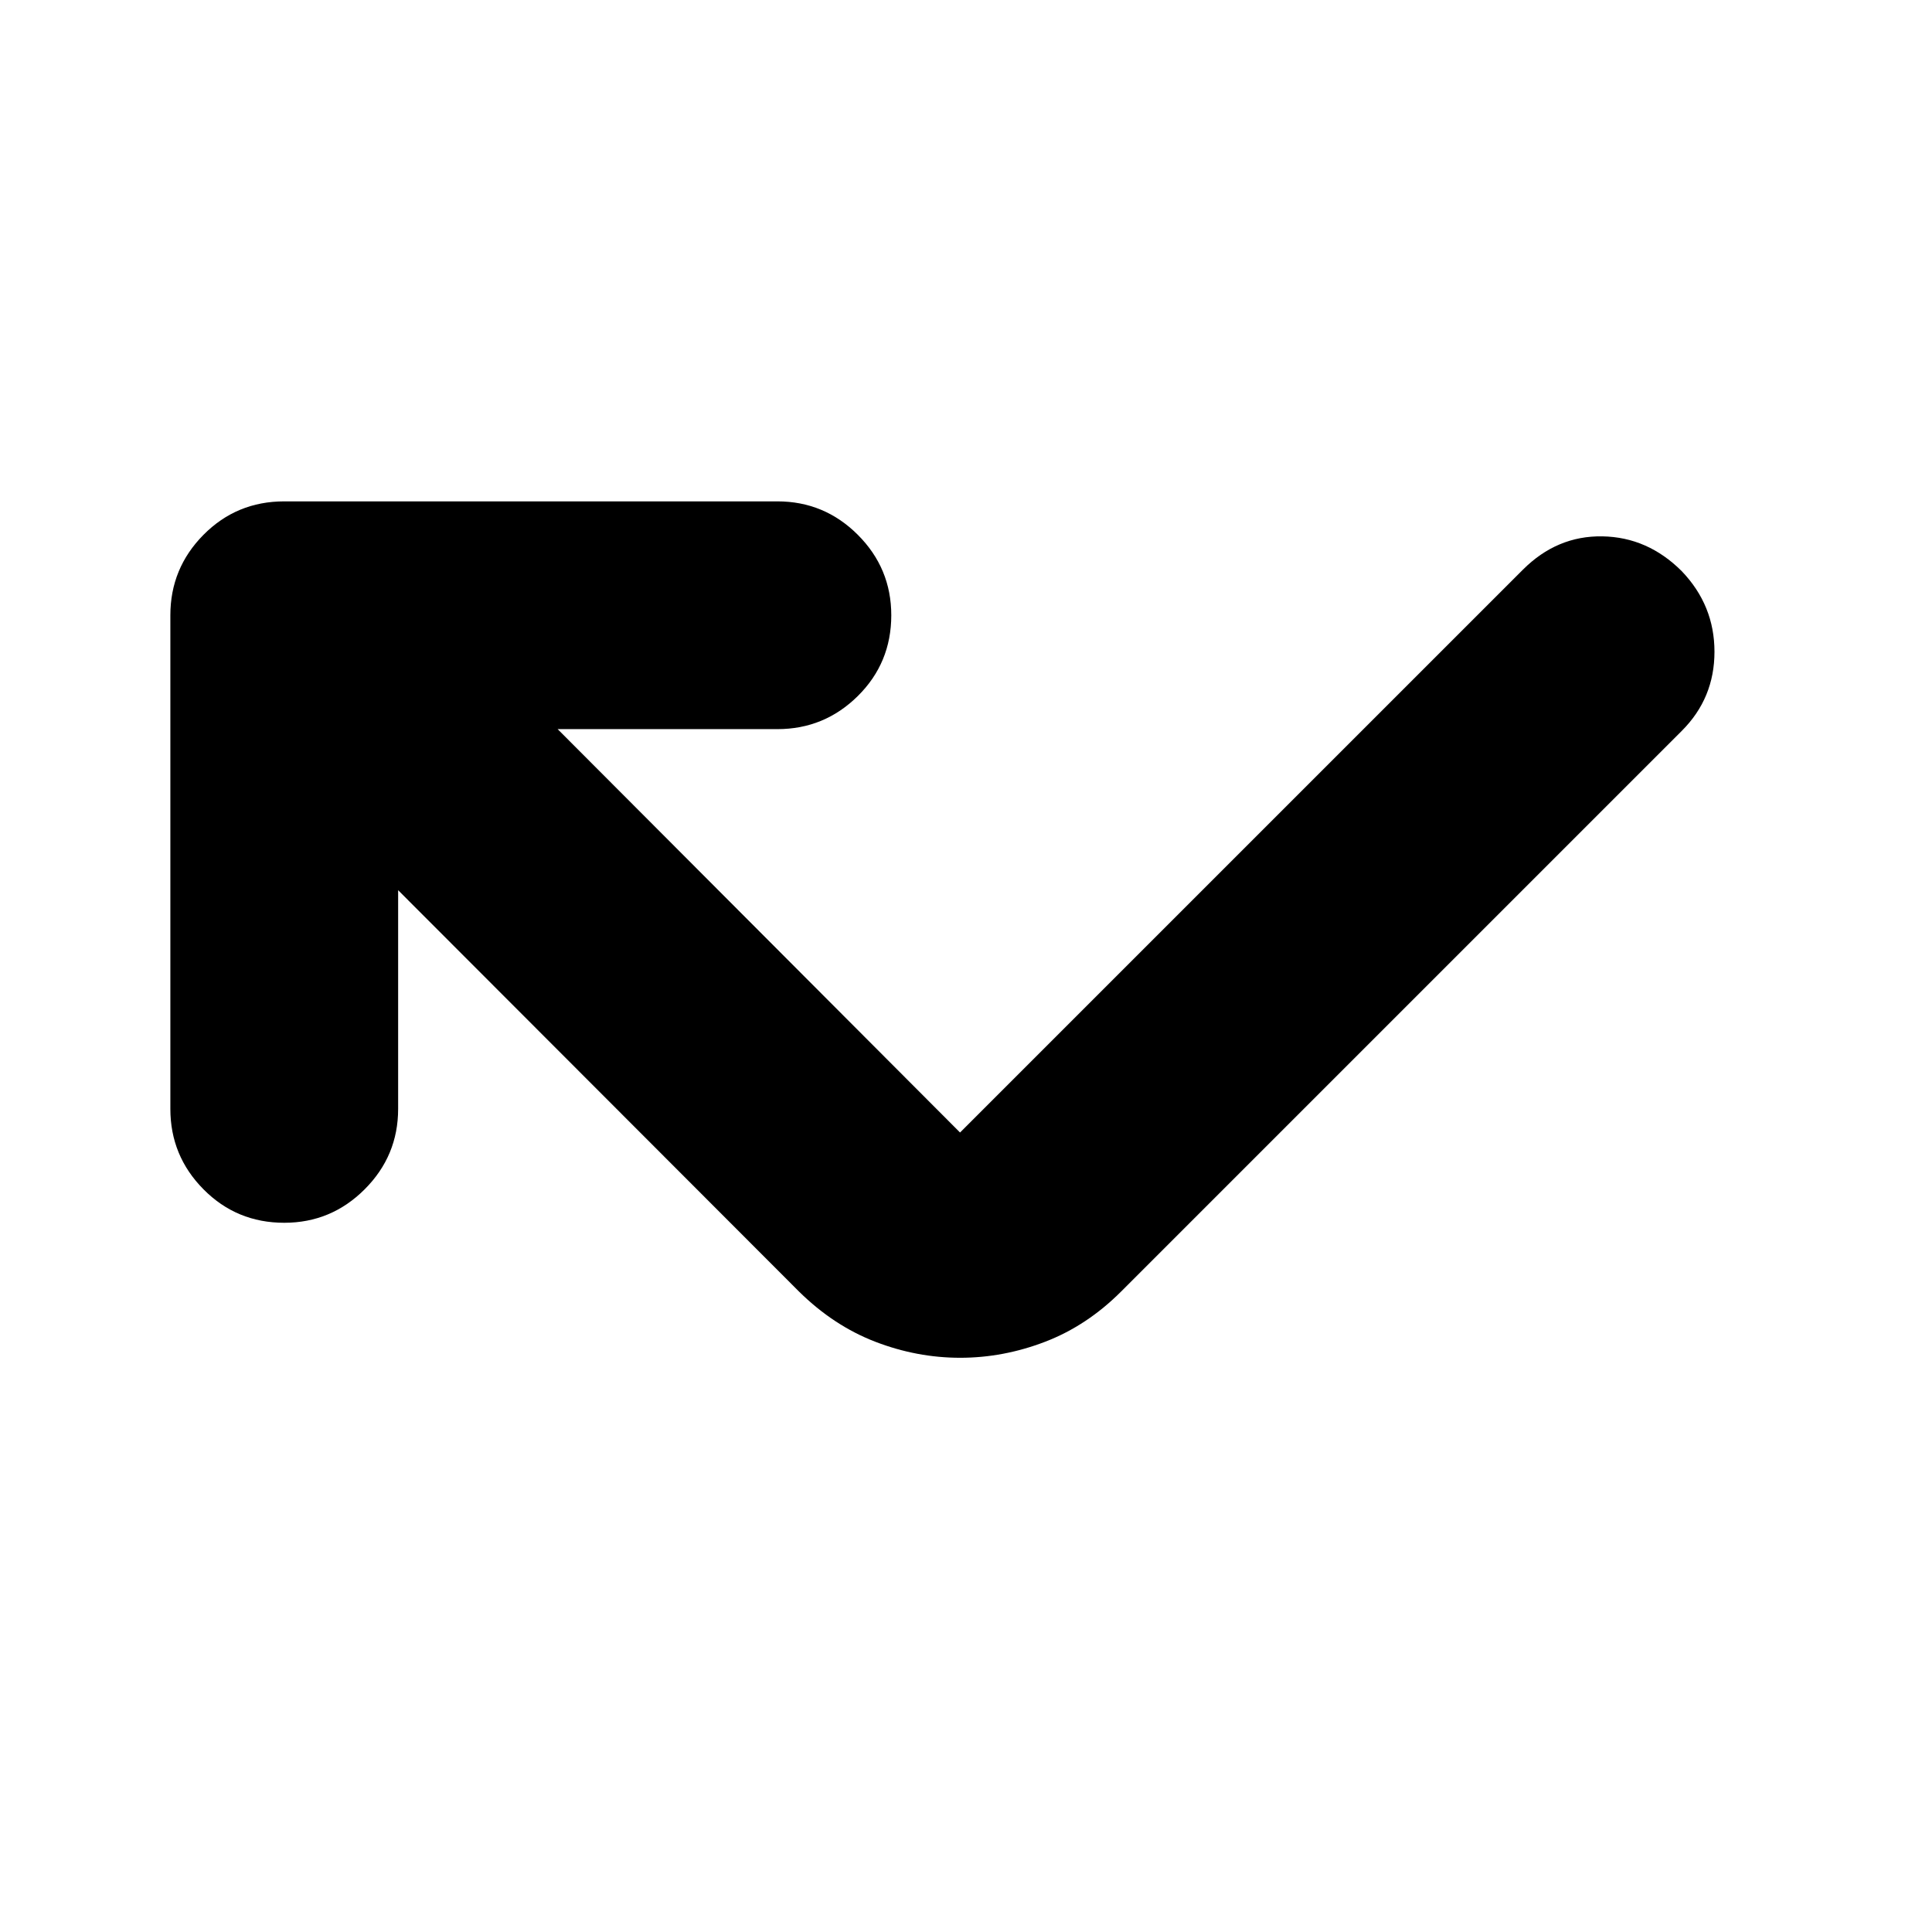 <svg xmlns="http://www.w3.org/2000/svg" height="24" viewBox="0 -960 960 960" width="24"><path d="M197.83-517.67V-409q0 23.34-16.63 39.96-16.62 16.63-39.96 16.63-23.67 0-40.13-16.63Q84.65-385.66 84.65-409v-245.28q0-23.34 16.46-39.97 16.46-16.62 40.13-16.62h245.04q23.34 0 39.97 16.62 16.62 16.63 16.62 39.97 0 23.67-16.62 40.13-16.63 16.45-39.97 16.45H277.09l199.95 200.44L756.7-676.91q16.95-16.96 39.51-16.58 22.55.38 39.48 17.34 16.22 16.95 16.22 40.01 0 23.05-16.19 39.25L557.07-318.24q-16.96 16.96-37.72 24.94-20.75 7.97-42.25 7.97-21.49 0-42.19-7.97-20.69-7.98-37.89-24.94L197.83-517.67Z"/></svg>